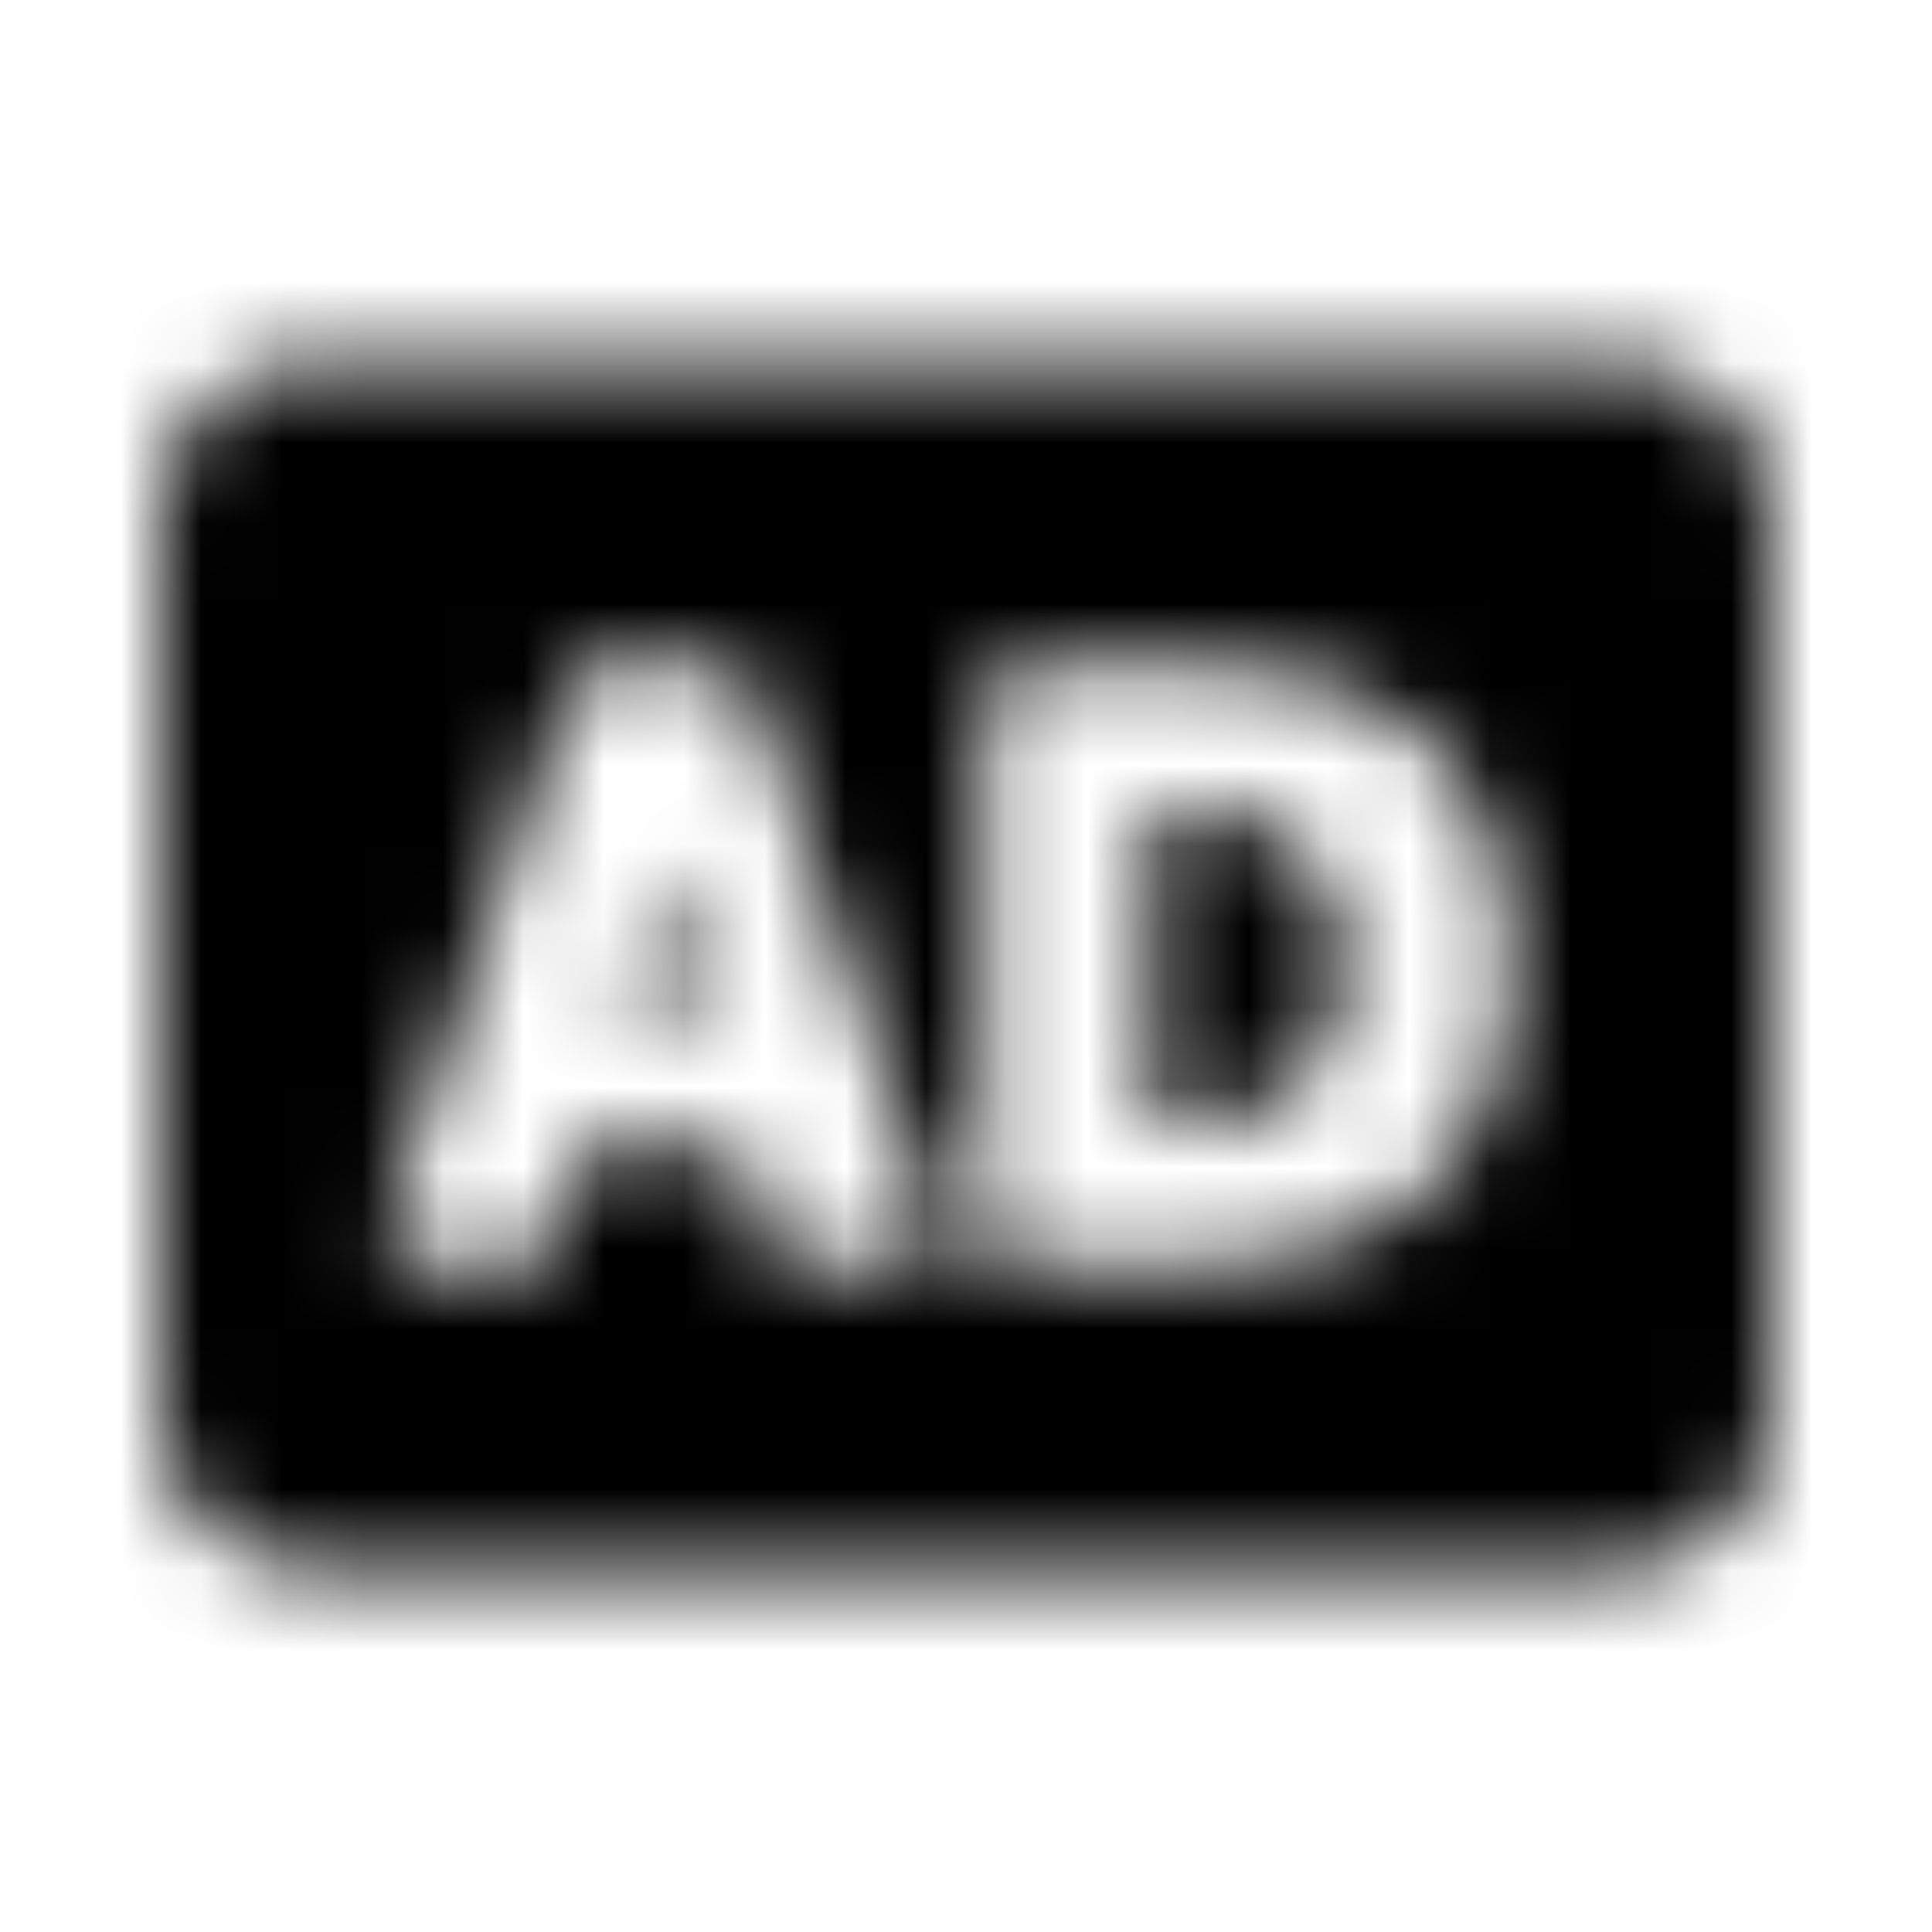 <?xml version="1.0" encoding="UTF-8"?>
<svg width="24px" height="24px" viewBox="0 0 24 24" version="1.1" xmlns="http://www.w3.org/2000/svg" xmlns:xlink="http://www.w3.org/1999/xlink">
    <!-- Generator: Sketch 52.5 (67469) - http://www.bohemiancoding.com/sketch -->
    <title>audio-description</title>
    <desc>Created with Sketch.</desc>
    <defs>
        <path d="M8.364,11.325 L8.709,12.522 L7.709,12.522 L8.062,11.325 C8.112,11.152 8.165,10.934 8.213,10.729 C8.261,10.934 8.314,11.152 8.364,11.325 Z M14.867,10.071 L14.3,10.071 L14.3,13.929 L14.867,13.929 C16.03,13.929 16.671,13.239 16.671,11.985 C16.671,10.726 15.988,10.071 14.867,10.071 Z M22,6.375 L22,17.625 C22,18.661 21.161,19.5 20.125,19.5 L3.875,19.5 C2.839,19.5 2,18.661 2,17.625 L2,6.375 C2,5.339 2.839,4.5 3.875,4.5 L20.125,4.5 C21.161,4.5 22,5.339 22,6.375 Z M11.588,15.13 L9.358,8.568 C9.293,8.378 9.115,8.25 8.914,8.25 L7.512,8.25 C7.311,8.25 7.133,8.378 7.068,8.568 L4.838,15.13 C4.734,15.434 4.961,15.75 5.282,15.75 L6.42,15.75 C6.629,15.75 6.813,15.611 6.87,15.41 L7.205,14.242 L9.212,14.242 L9.555,15.413 C9.614,15.613 9.797,15.75 10.005,15.75 L11.144,15.75 C11.466,15.75 11.692,15.434 11.588,15.13 Z M18.803,11.985 C18.803,9.681 17.322,8.25 14.938,8.25 L12.697,8.25 C12.438,8.25 12.228,8.46 12.228,8.719 L12.228,15.281 C12.228,15.54 12.438,15.75 12.697,15.75 L14.938,15.75 C17.322,15.75 18.803,14.307 18.803,11.985 Z" id="path-1"></path>
    </defs>
    <g id="audio-description" stroke="none" stroke-width="1" fill="none" fill-rule="evenodd">
        <mask id="mask-2" fill="white">
            <use xlink:href="#path-1"></use>
        </mask>
        <g fill-rule="nonzero"></g>
        <g id="🎨-color" mask="url(#mask-2)" fill="#000000">
            <rect id="🎨-Color" x="0" y="0" width="24" height="24"></rect>
        </g>
    </g>
</svg>